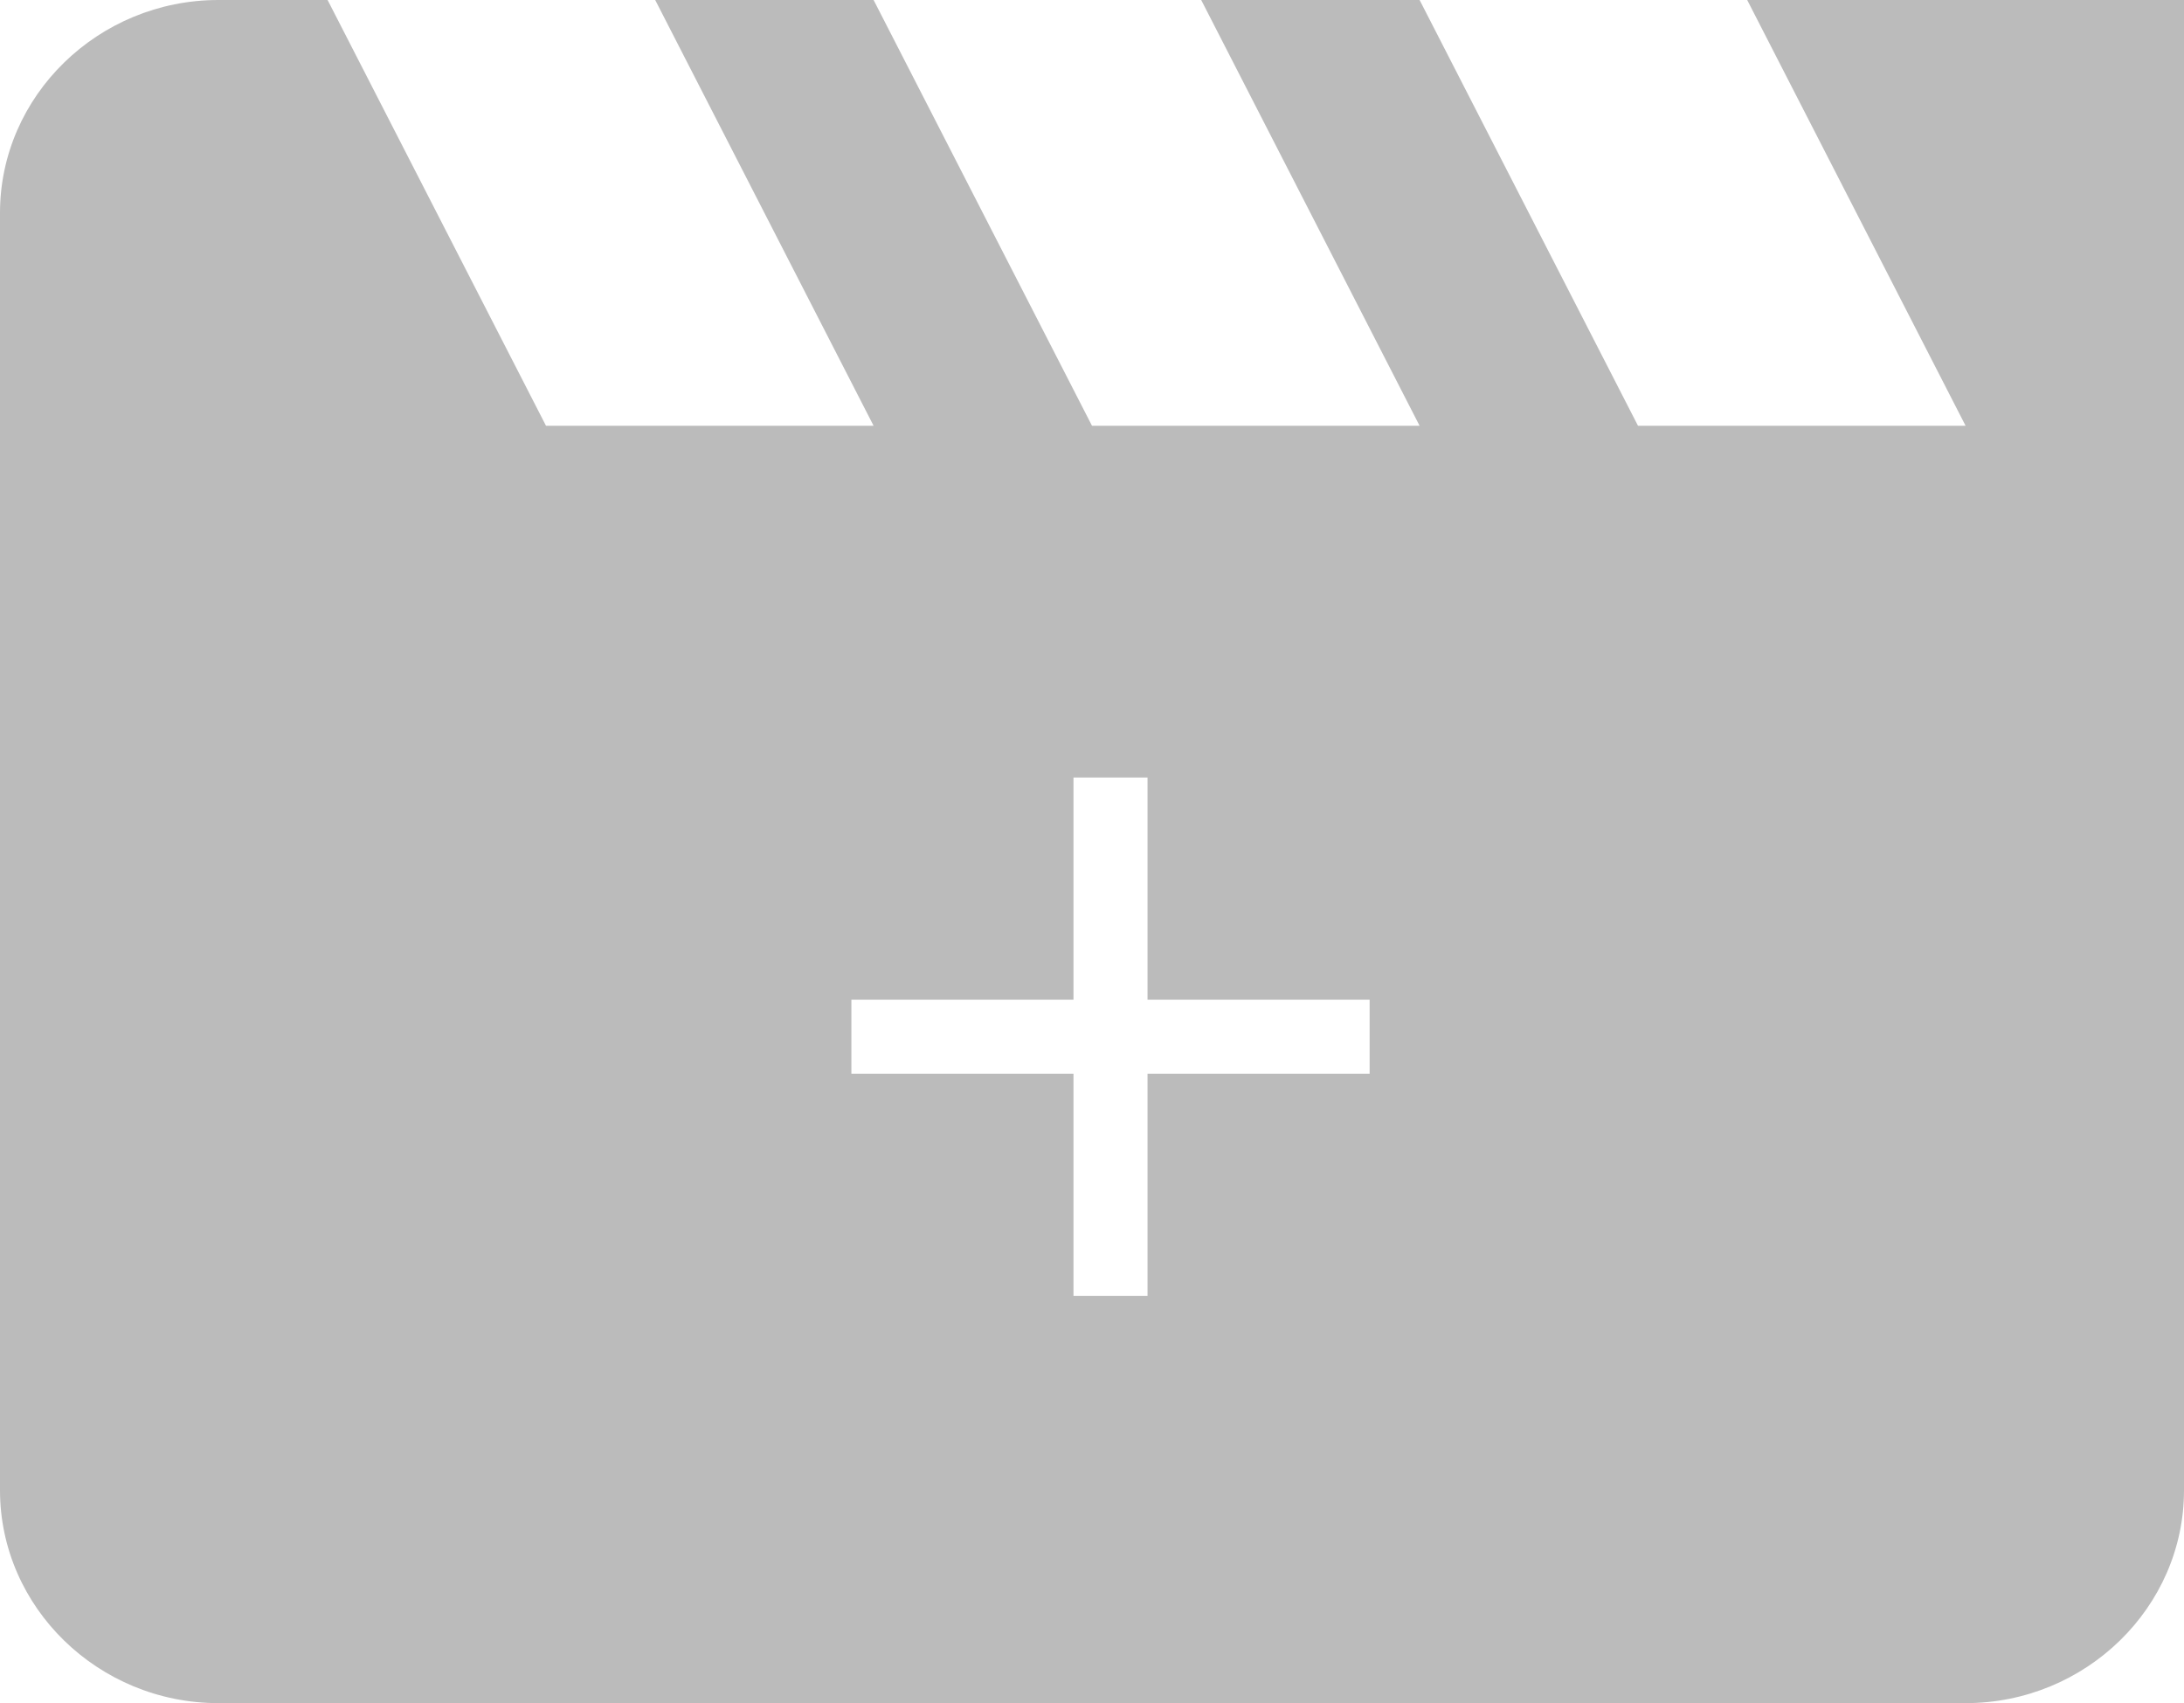 <?xml version="1.0" encoding="UTF-8"?>
<svg width="59px" height="46px" viewBox="0 0 59 46" version="1.1" xmlns="http://www.w3.org/2000/svg" xmlns:xlink="http://www.w3.org/1999/xlink">
    <!-- Generator: Sketch 51 (57462) - http://www.bohemiancoding.com/sketch -->
    <title>Group 2</title>
    <desc>Created with Sketch.</desc>
    <defs></defs>
    <g id="Page-1" stroke="none" stroke-width="1" fill="none" fill-rule="evenodd">
        <g id="Blast-New---Blank" transform="translate(-158, -152)">
            <rect fill="#fff" x="0" y="0" width="375" height="667"></rect>
            <g id="Group-2" transform="translate(158, 152)">
                <g id="if_movie_326560-(1)-copy" fill="#BBBBBB" fill-rule="nonzero">
                    <path d="M47.2,0 L53.1,11.5 L44.25,11.5 L38.35,0 L32.45,0 L38.35,11.5 L29.5,11.5 L23.6,0 L17.7,0 L23.6,11.5 L14.75,11.5 L8.85,0 L5.9,0 C2.655,0 0,2.587 0,5.75 L0,40.25 C0,43.413 2.655,46 5.9,46 L53.1,46 C56.345,46 59,43.413 59,40.25 L59,0 L47.2,0 Z" id="Shape"></path>
                </g>
                <g id="ic_add" transform="translate(18, 16)">
                    <g id="Icon-24px">
                        <polygon id="Shape" fill="#FFFFFF" points="19 13 13 13 13 19 11 19 11 13 5 13 5 11 11 11 11 5 13 5 13 11 19 11"></polygon>
                        <polygon id="Shape" points="0 0 24 0 24 24 0 24"></polygon>
                    </g>
                </g>
            </g>
        </g>
    </g>
</svg>